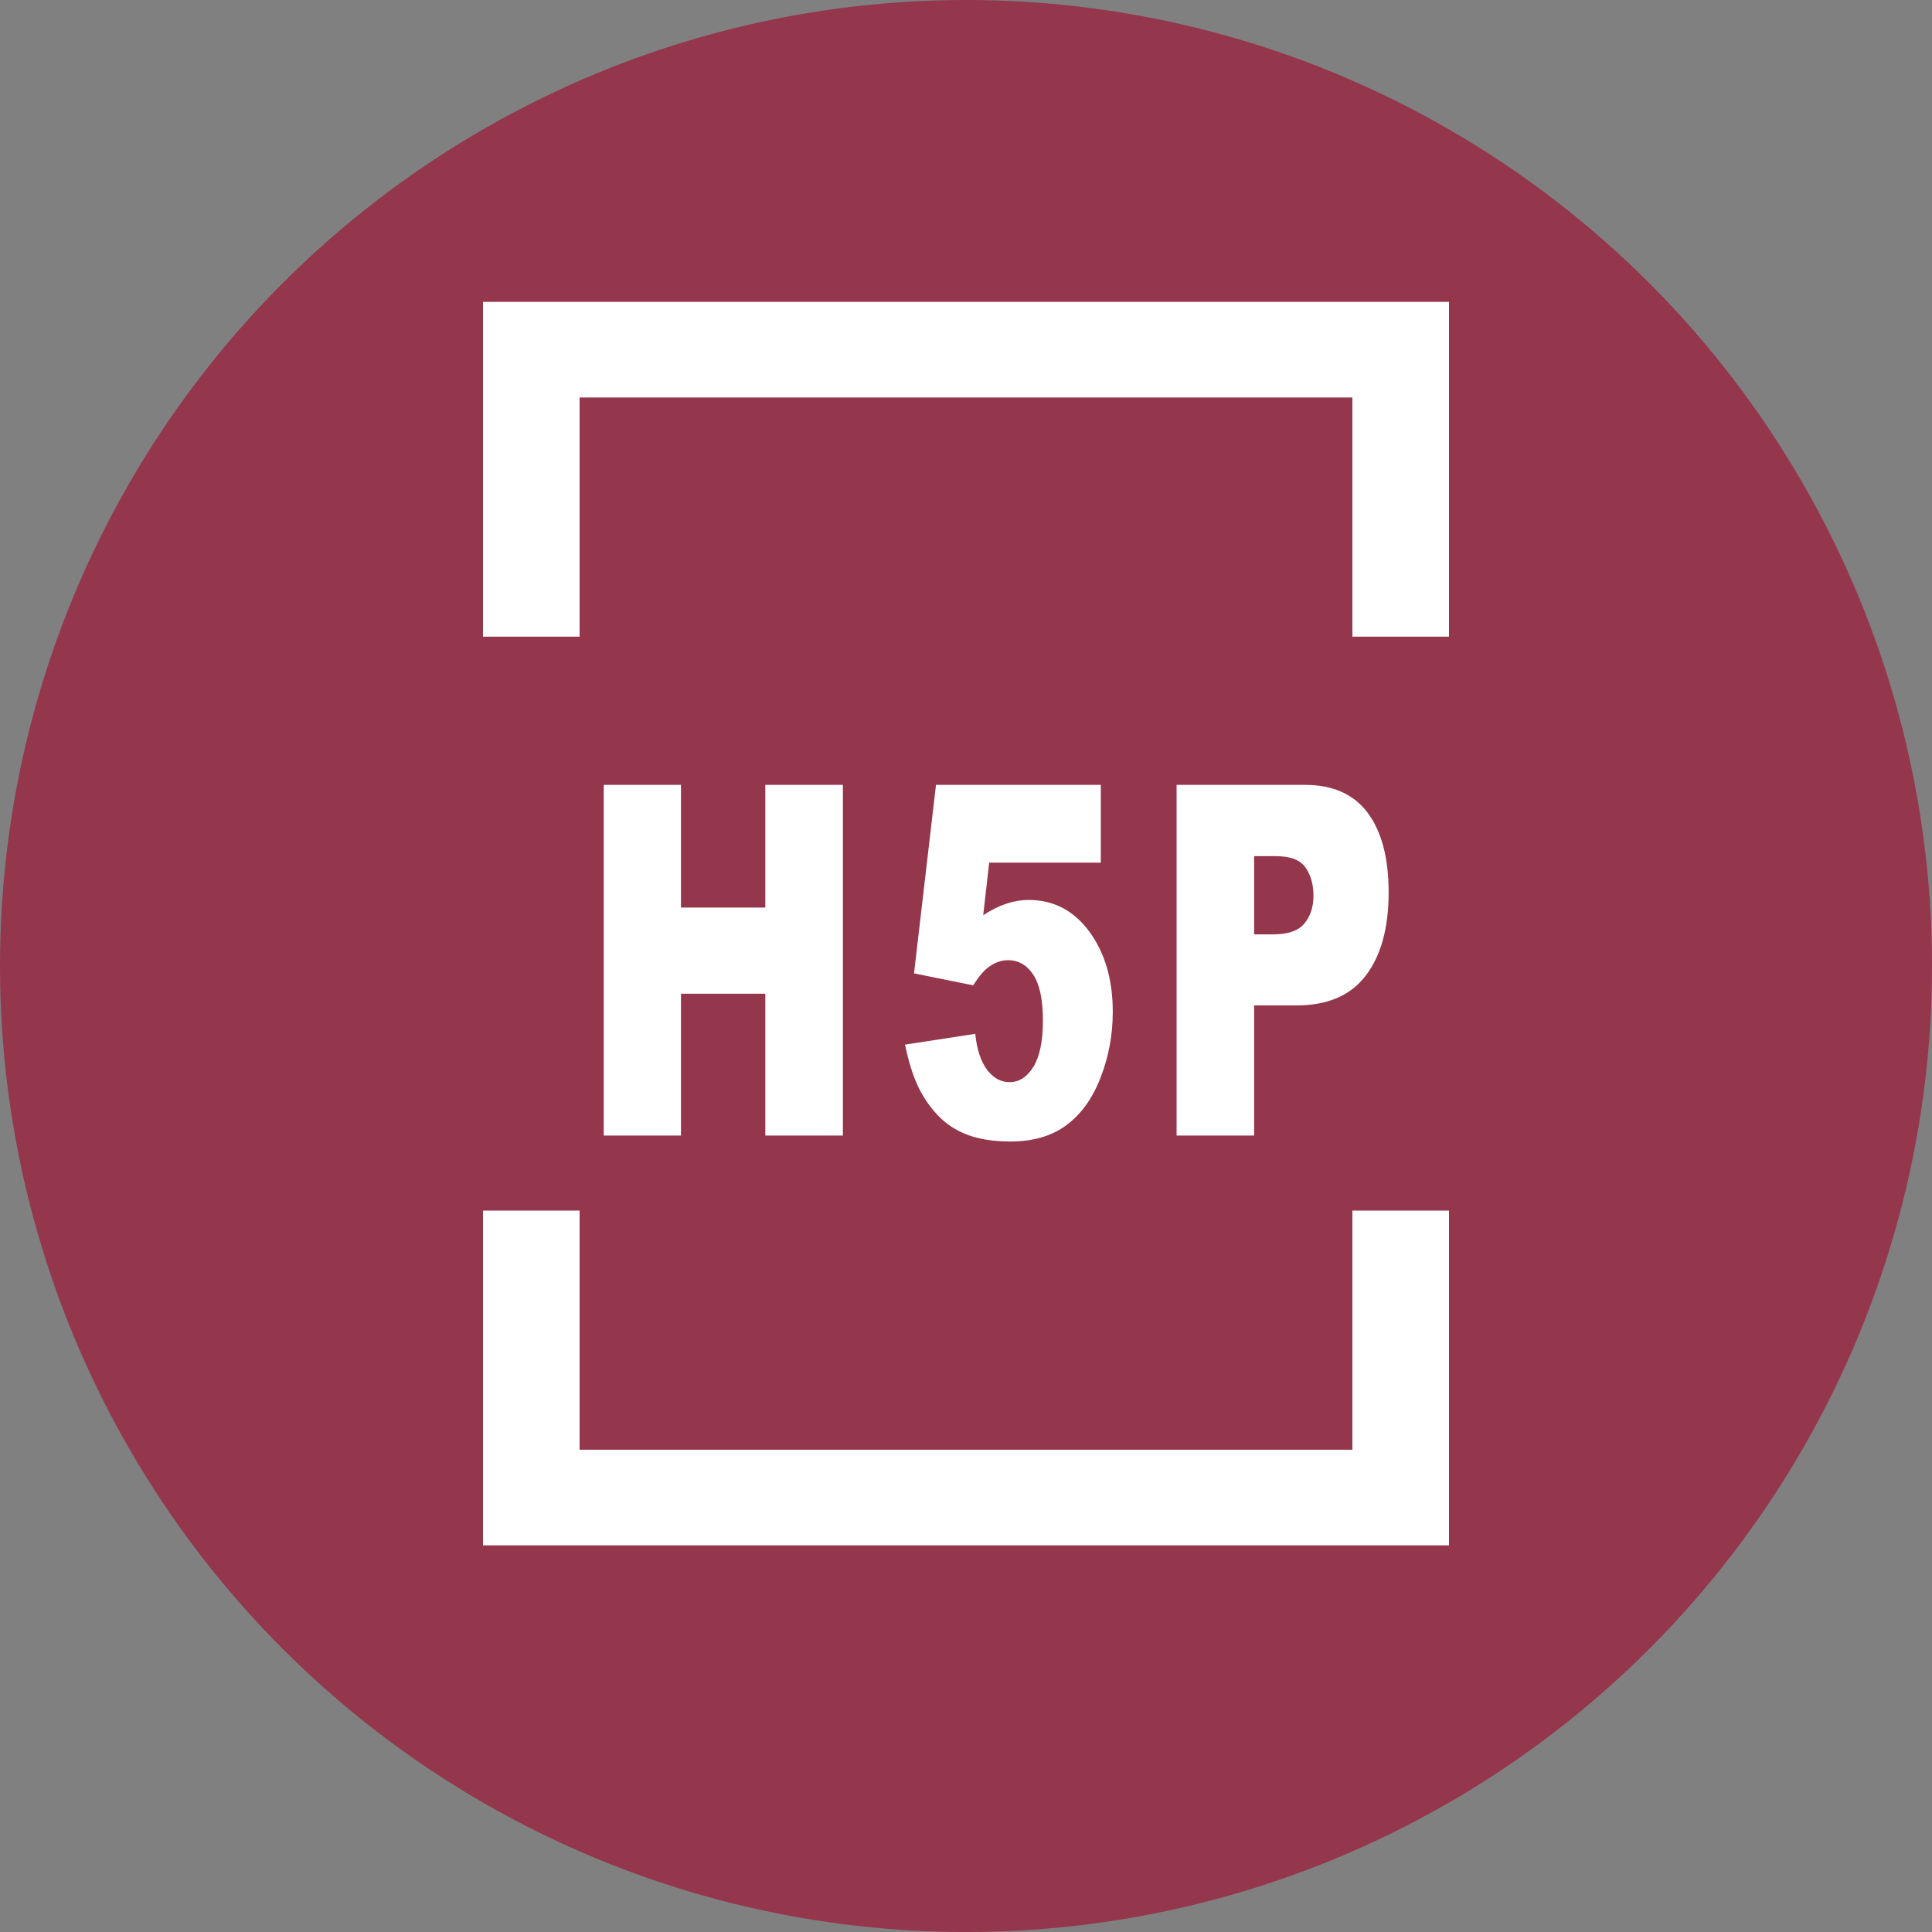 <?xml version="1.0" encoding="UTF-8"?>
<svg width="32px" height="32px" viewBox="0 0 32 32" version="1.1" xmlns="http://www.w3.org/2000/svg" xmlns:xlink="http://www.w3.org/1999/xlink">
    <rect x="0" y="0" width="32" height="32" fill="#808080" stroke="none"/>
    <!-- Generator: Sketch 46.1 (44463) - http://www.bohemiancoding.com/sketch -->
    <title>h5p</title>
    <desc>Created with Sketch.</desc>
    <defs></defs>
    <g id="Page-1" stroke="none" stroke-width="1" fill="none" fill-rule="evenodd">
        <g id="h5p">
            <circle id="Oval" fill="#94364C" cx="16" cy="16" r="16"></circle>
            <g id="ZIP" transform="translate(8, 5)" fill-rule="nonzero" fill="#FFFFFF">
                <path d="M0,0 L0,0.792 L0,5.545 L1.6,5.545 L1.6,1.584 L14.4,1.584 L14.4,5.545 L16,5.545 L16,0.792 L16,0 L15.2,0 L0.8,0 L0,0 Z M0,15.051 L0,19.804 L0,20.596 L0.8,20.596 L15.2,20.596 L16,20.596 L16,19.804 L16,15.051 L14.4,15.051 L14.4,19.012 L1.6,19.012 L1.6,15.051 L0,15.051 Z" id="Shape"></path>
            </g>
            <path d="M10,13 L11.279,13 L11.279,15.032 L12.676,15.032 L12.676,13 L13.961,13 L13.961,18.808 L12.676,18.808 L12.676,16.459 L11.279,16.459 L11.279,18.808 L10,18.808 L10,13 Z M15.503,13 L18.233,13 L18.233,14.288 L16.384,14.288 L16.285,15.159 C16.413,15.075 16.54,15.011 16.665,14.969 C16.79,14.927 16.914,14.906 17.036,14.906 C17.451,14.906 17.786,15.081 18.044,15.432 C18.302,15.784 18.431,16.226 18.431,16.76 C18.431,17.135 18.365,17.495 18.232,17.841 C18.099,18.187 17.911,18.451 17.667,18.633 C17.424,18.816 17.112,18.907 16.732,18.907 C16.459,18.907 16.225,18.87 16.03,18.798 C15.835,18.725 15.669,18.617 15.533,18.473 C15.397,18.329 15.286,18.166 15.201,17.984 C15.117,17.802 15.046,17.574 14.99,17.302 L16.153,17.124 C16.181,17.386 16.247,17.584 16.35,17.72 C16.454,17.856 16.577,17.924 16.72,17.924 C16.88,17.924 17.012,17.839 17.117,17.669 C17.221,17.498 17.274,17.244 17.274,16.906 C17.274,16.56 17.221,16.307 17.115,16.146 C17.01,15.984 16.87,15.904 16.695,15.904 C16.584,15.904 16.476,15.942 16.373,16.019 C16.296,16.074 16.211,16.175 16.119,16.32 L15.139,16.122 L15.503,13 Z M19.488,13 L21.614,13 C22.077,13 22.424,13.155 22.654,13.464 C22.885,13.773 23,14.212 23,14.783 C23,15.369 22.874,15.827 22.623,16.157 C22.372,16.488 21.988,16.653 21.473,16.653 L20.772,16.653 L20.772,18.808 L19.488,18.808 L19.488,13 Z M20.772,15.476 L21.086,15.476 C21.332,15.476 21.506,15.416 21.605,15.296 C21.705,15.176 21.755,15.022 21.755,14.834 C21.755,14.652 21.712,14.497 21.625,14.371 C21.538,14.244 21.376,14.181 21.137,14.181 L20.772,14.181 L20.772,15.476 Z" id="H5P" fill="#FFFFFF"></path>
        </g>
    </g>
</svg>